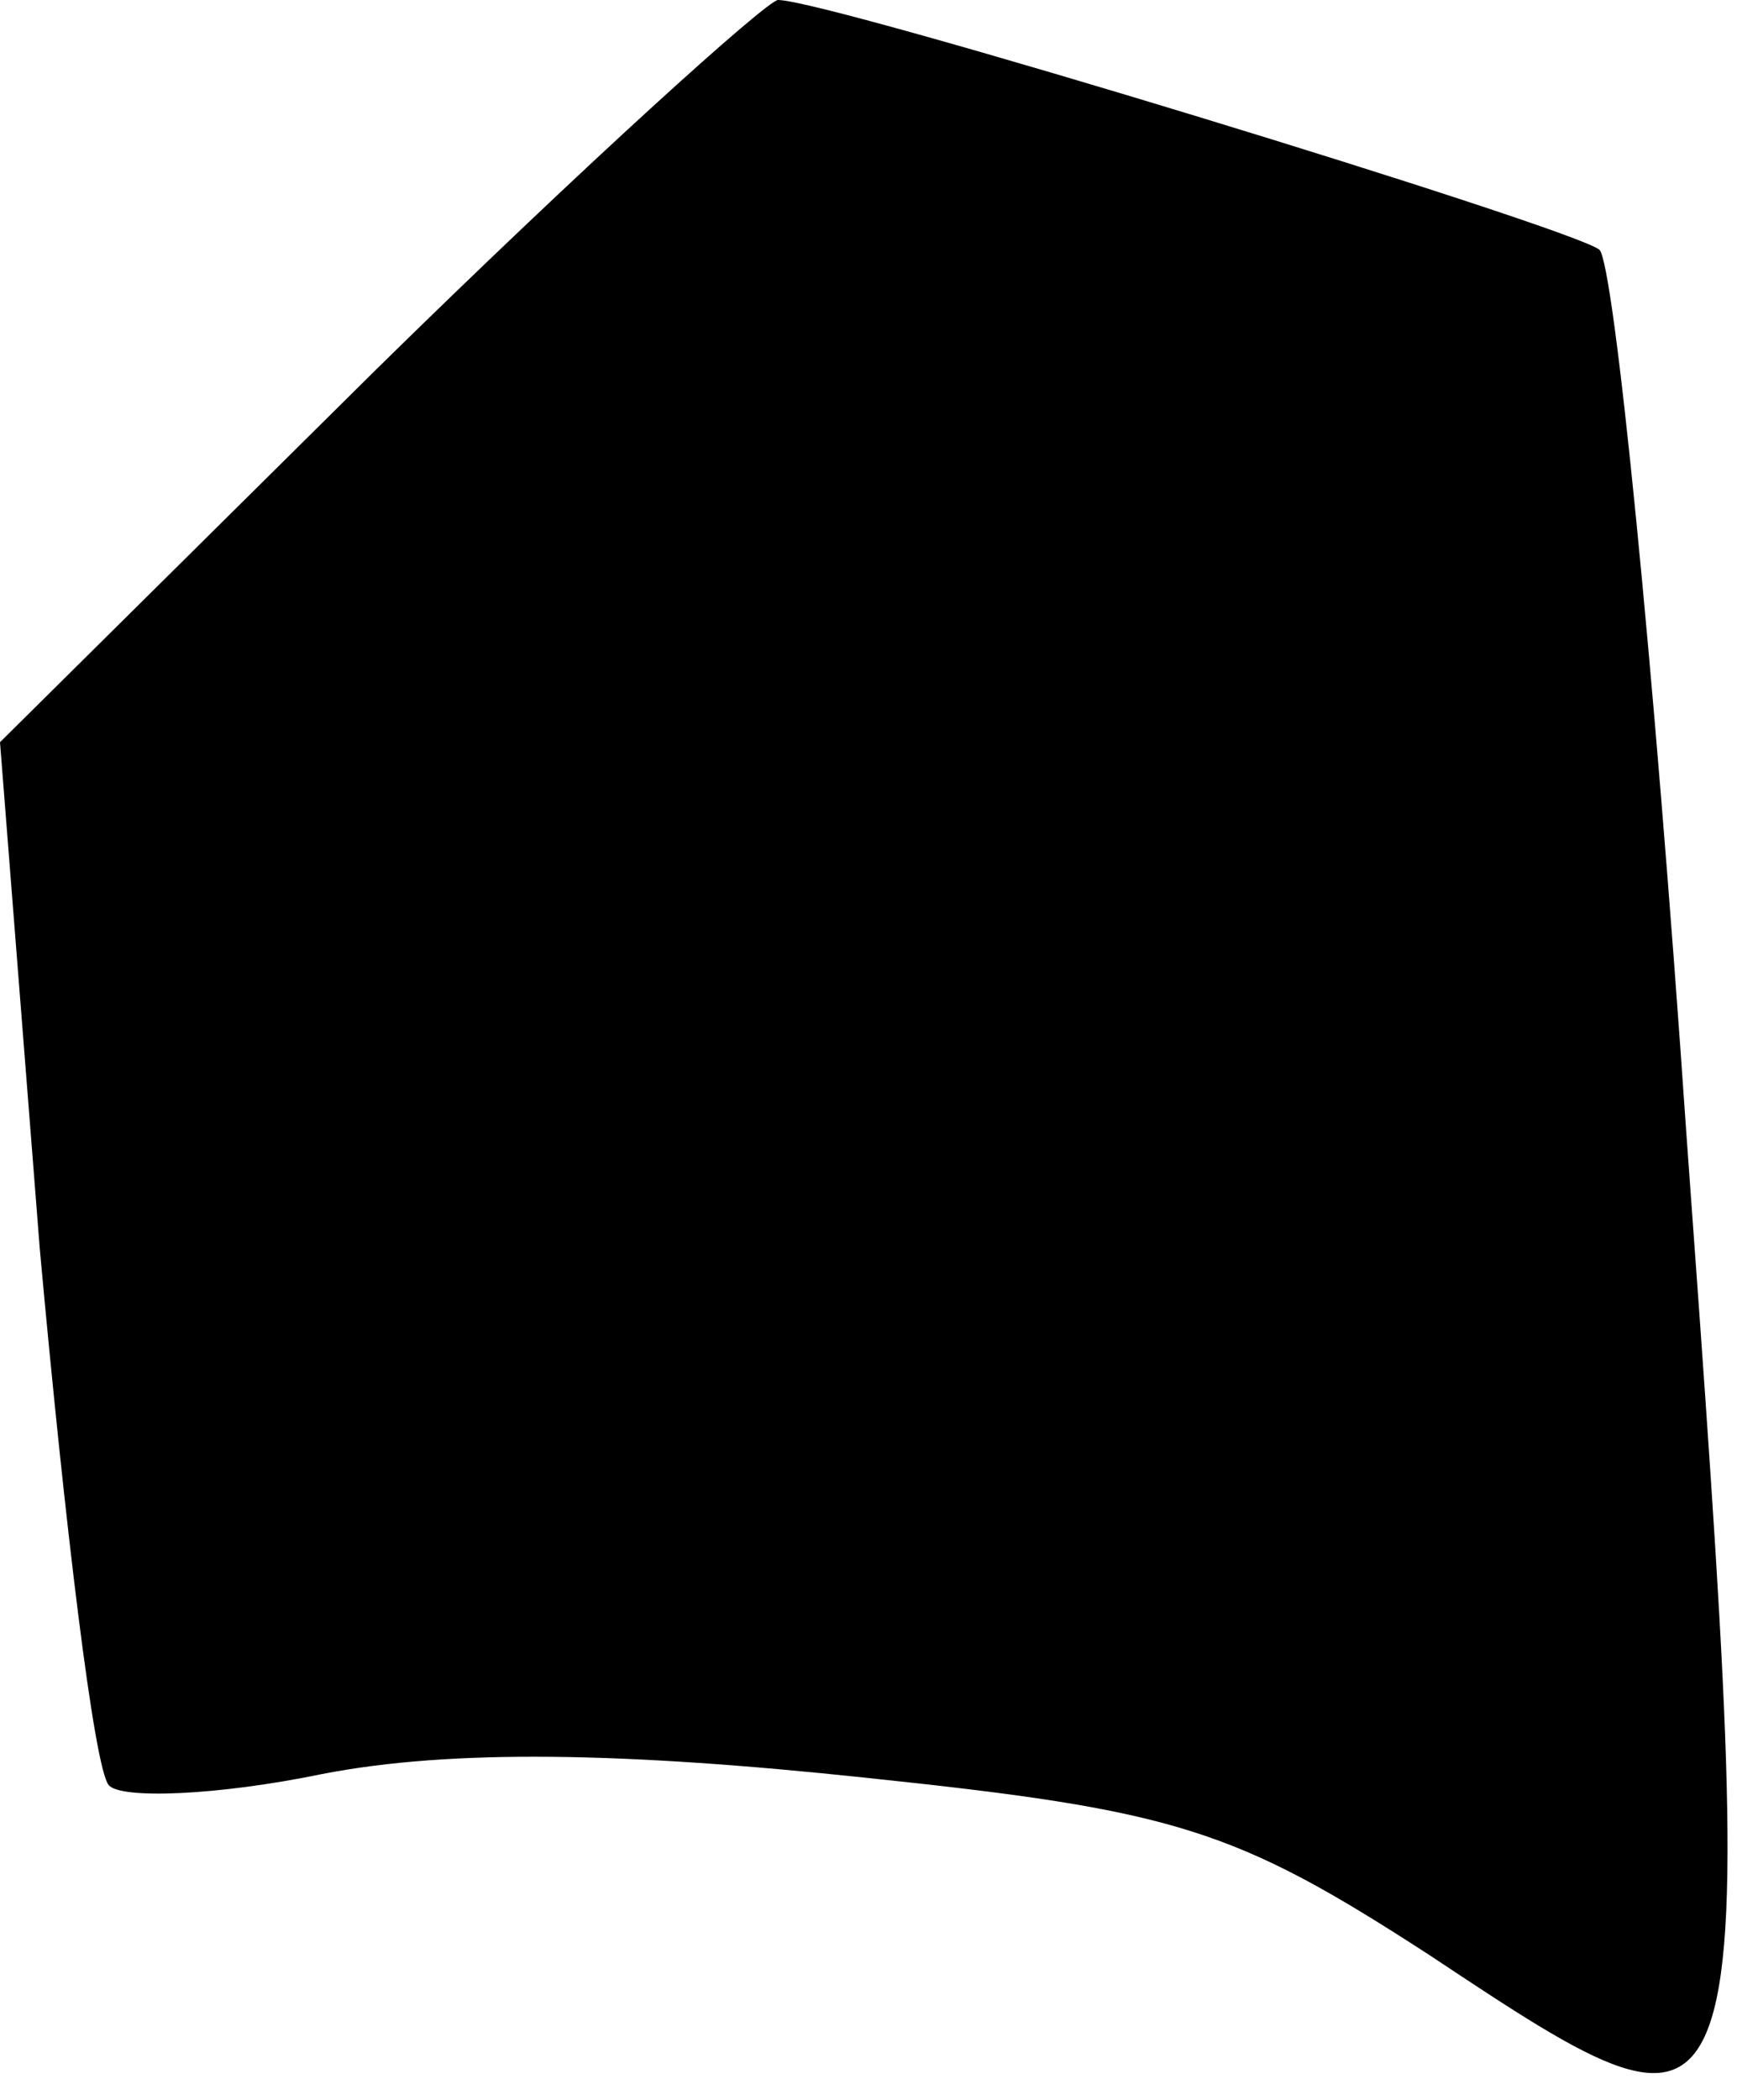 <?xml version="1.0" standalone="no"?>
<!DOCTYPE svg PUBLIC "-//W3C//DTD SVG 20010904//EN"
 "http://www.w3.org/TR/2001/REC-SVG-20010904/DTD/svg10.dtd">
<svg version="1.0" xmlns="http://www.w3.org/2000/svg"
 width="48pt" height="58pt" viewBox="0 0 48 58"
 preserveAspectRatio="xMidYMid meet">
<g transform="translate(0,58) scale(0.1,-0.1)"
fill="#000000" stroke="none">
<path fill="#000000" stroke="none" d="M104 478 l-104 -103 11 -140 c7 -77 15
-143 19 -148 3 -4 30 -3 59 3 36 7 84 6 150 -1 86 -9 102 -14 156 -49 92 -61
92 -62 71 227 -9 131 -20 240 -24 244 -7 6 -213 69 -227 69 -3 0 -54 -46 -111
-102z"/>
</g>
</svg>
